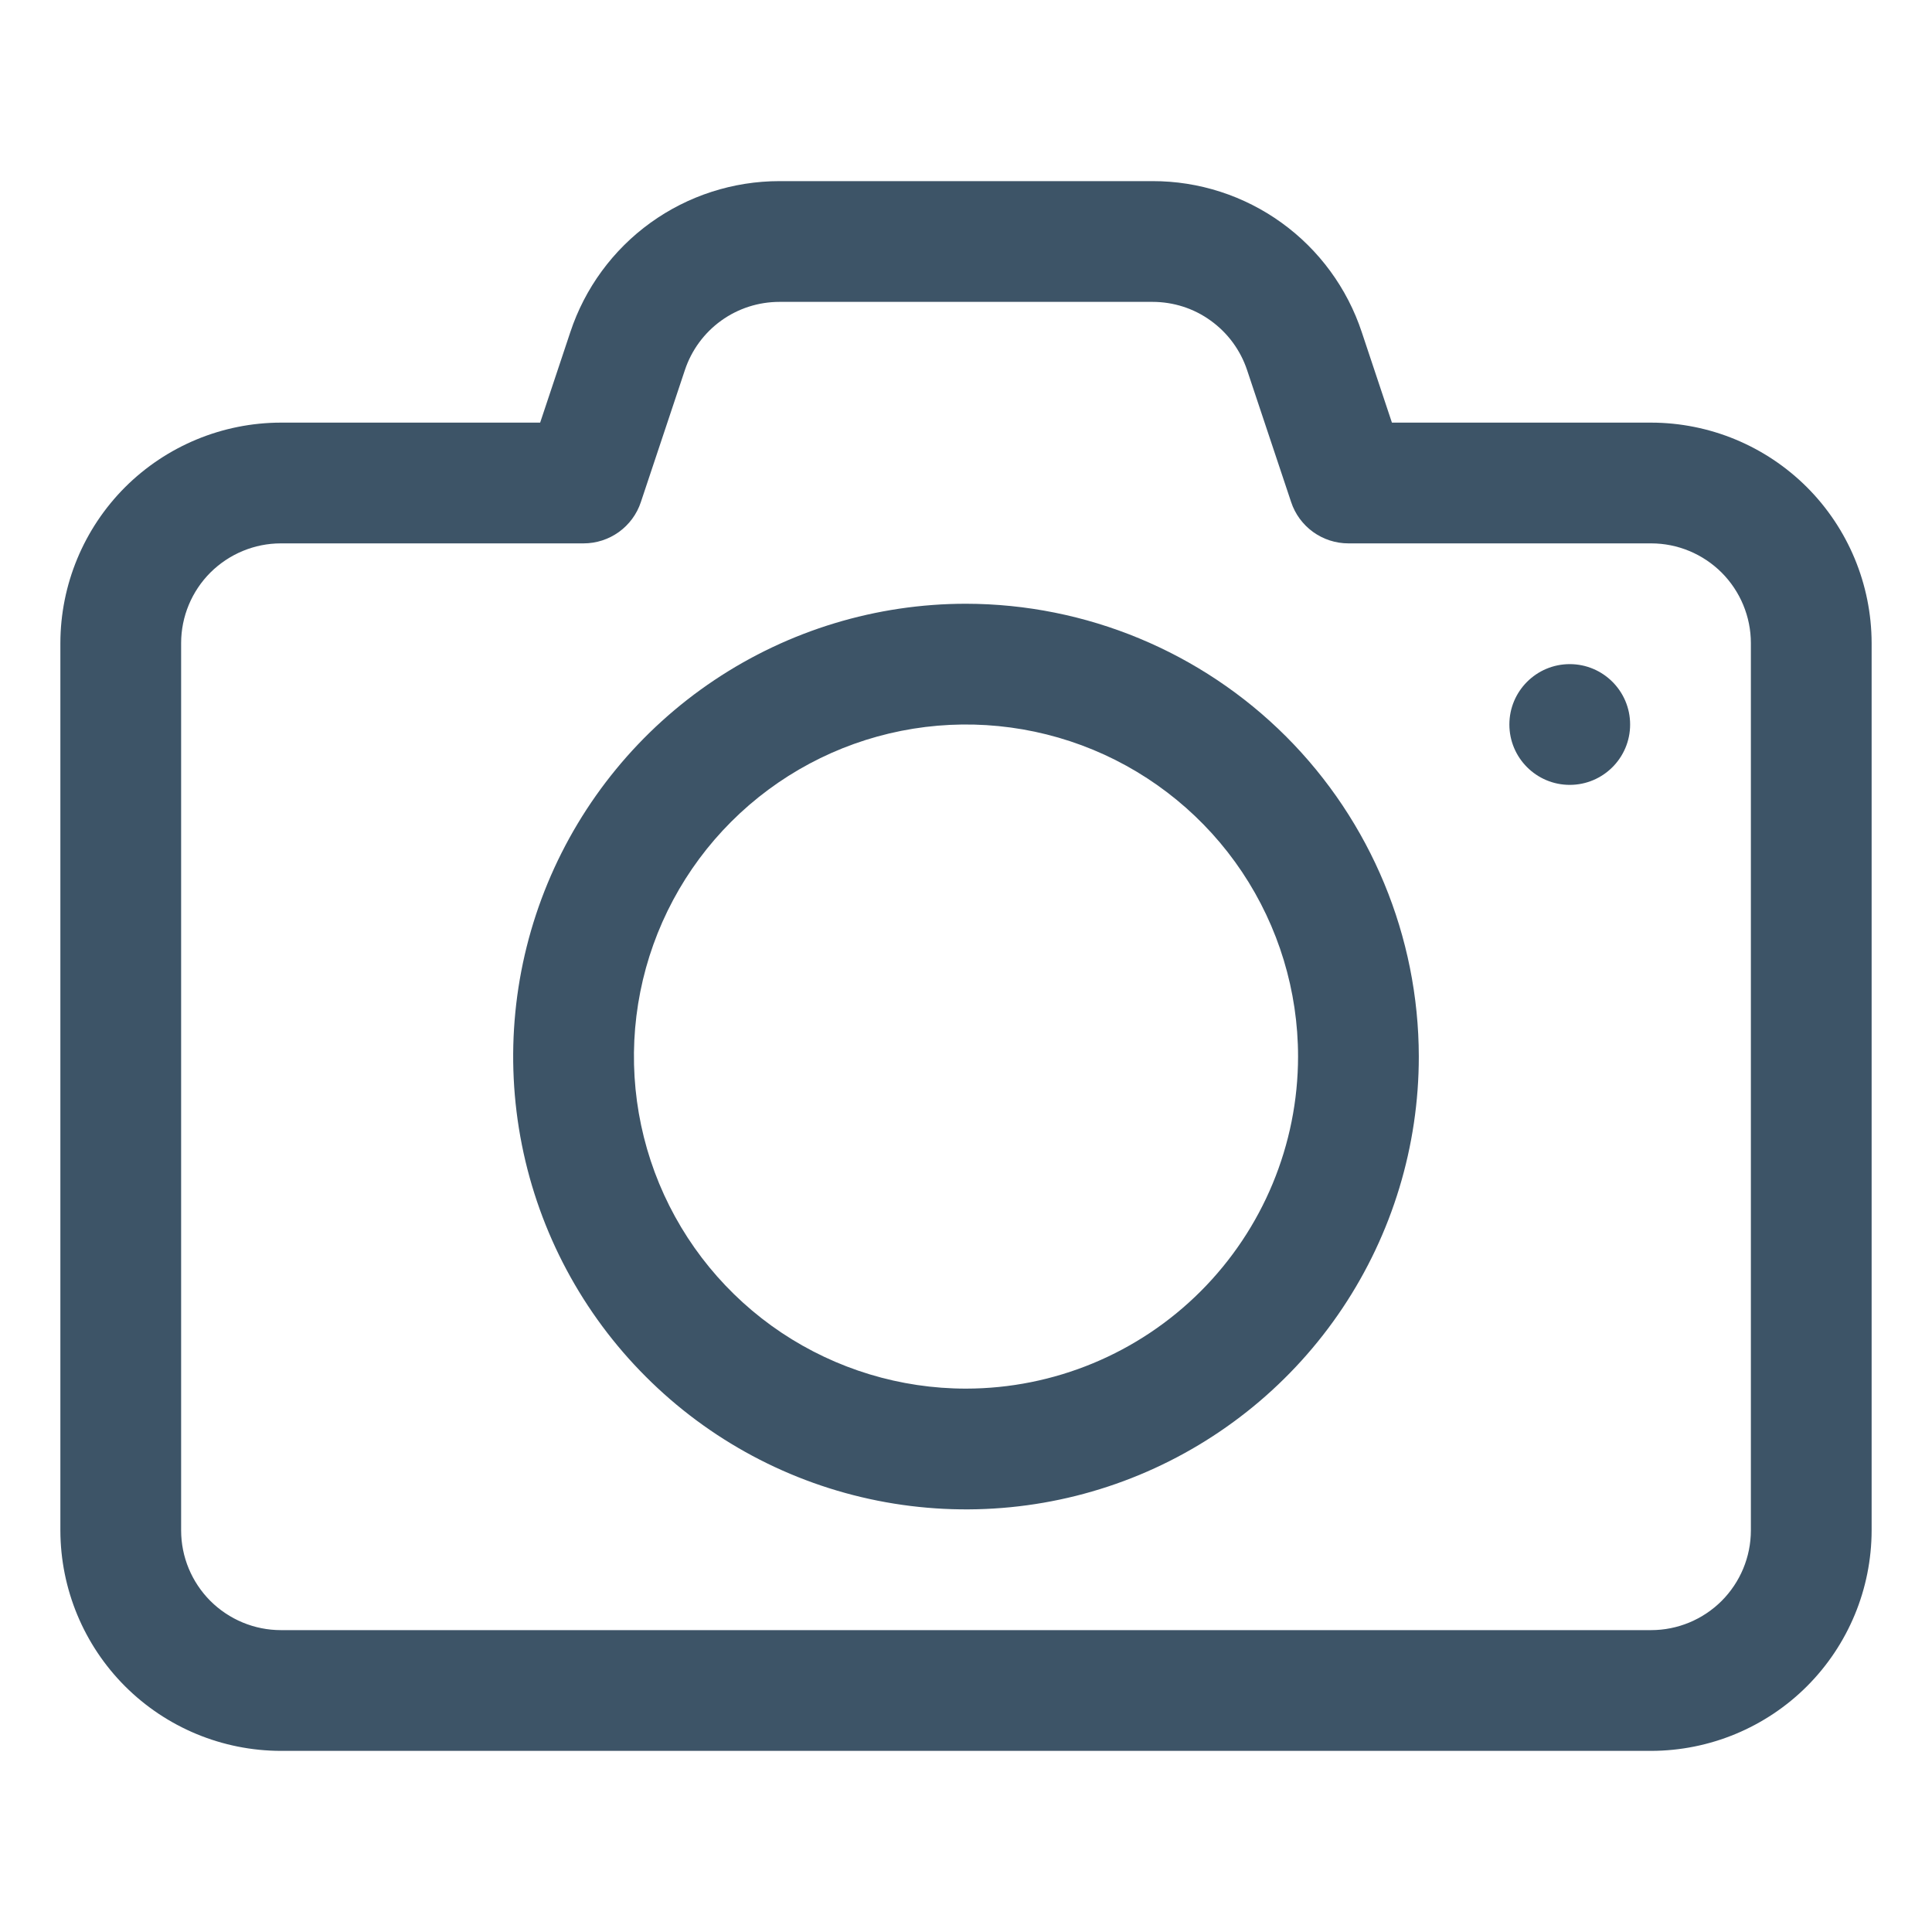 <svg width="24" height="24" viewBox="0 0 24 24" fill="none" xmlns="http://www.w3.org/2000/svg">
<g id="fi_2956744">
<path id="Vector" d="M20.511 5.25H17.291L16.916 4.125C16.735 3.579 16.386 3.103 15.92 2.767C15.453 2.43 14.892 2.249 14.317 2.25H9.683C9.108 2.25 8.547 2.431 8.081 2.767C7.614 3.104 7.266 3.579 7.085 4.125L6.71 5.25H3.489C2.763 5.251 2.067 5.54 1.553 6.053C1.04 6.567 0.751 7.263 0.75 7.989V19.014C0.752 19.74 1.041 20.435 1.554 20.948C2.068 21.461 2.763 21.749 3.489 21.75H20.514C21.24 21.748 21.935 21.459 22.448 20.946C22.961 20.432 23.249 19.737 23.25 19.011V7.986C23.248 7.26 22.959 6.565 22.446 6.052C21.932 5.539 21.237 5.251 20.511 5.25ZM21.75 19.011C21.75 19.34 21.619 19.654 21.387 19.887C21.154 20.119 20.84 20.25 20.511 20.25H3.489C3.161 20.25 2.846 20.119 2.613 19.887C2.381 19.654 2.25 19.34 2.25 19.011V7.986C2.251 7.658 2.382 7.344 2.614 7.112C2.847 6.881 3.161 6.75 3.489 6.75H7.25C7.408 6.75 7.561 6.7 7.689 6.608C7.816 6.516 7.912 6.386 7.961 6.237L8.508 4.597C8.59 4.35 8.748 4.135 8.959 3.983C9.17 3.831 9.423 3.75 9.683 3.75H14.317C14.577 3.75 14.831 3.831 15.041 3.984C15.252 4.136 15.41 4.351 15.492 4.598L16.039 6.237C16.088 6.386 16.184 6.516 16.311 6.608C16.439 6.7 16.592 6.75 16.75 6.75H20.511C20.84 6.75 21.154 6.881 21.387 7.113C21.619 7.346 21.75 7.661 21.75 7.989V19.011Z" fill="#3D5467"/>
<path id="Vector_2" d="M12 7.5C10.887 7.5 9.8 7.83 8.875 8.448C7.95 9.066 7.229 9.945 6.803 10.972C6.377 12 6.266 13.131 6.483 14.222C6.7 15.313 7.236 16.316 8.023 17.102C8.809 17.889 9.811 18.425 10.903 18.642C11.994 18.859 13.125 18.748 14.153 18.322C15.18 17.896 16.059 17.175 16.677 16.25C17.295 15.325 17.625 14.238 17.625 13.125C17.623 11.634 17.03 10.204 15.976 9.149C14.921 8.095 13.491 7.502 12 7.5ZM12 17.25C11.184 17.25 10.387 17.008 9.708 16.555C9.03 16.102 8.501 15.457 8.189 14.704C7.877 13.95 7.795 13.12 7.954 12.32C8.113 11.52 8.506 10.785 9.083 10.208C9.66 9.631 10.395 9.238 11.195 9.079C11.995 8.92 12.825 9.002 13.579 9.314C14.332 9.626 14.977 10.155 15.43 10.833C15.883 11.512 16.125 12.309 16.125 13.125C16.124 14.219 15.689 15.267 14.915 16.041C14.142 16.814 13.094 17.249 12 17.25Z" fill="#3D5467"/>
<path id="Vector_3" d="M19.5 9.75C19.914 9.75 20.25 9.414 20.25 9C20.25 8.586 19.914 8.25 19.5 8.25C19.086 8.25 18.75 8.586 18.75 9C18.75 9.414 19.086 9.75 19.5 9.75Z" fill="#3D5467"/>
</g>
</svg>
